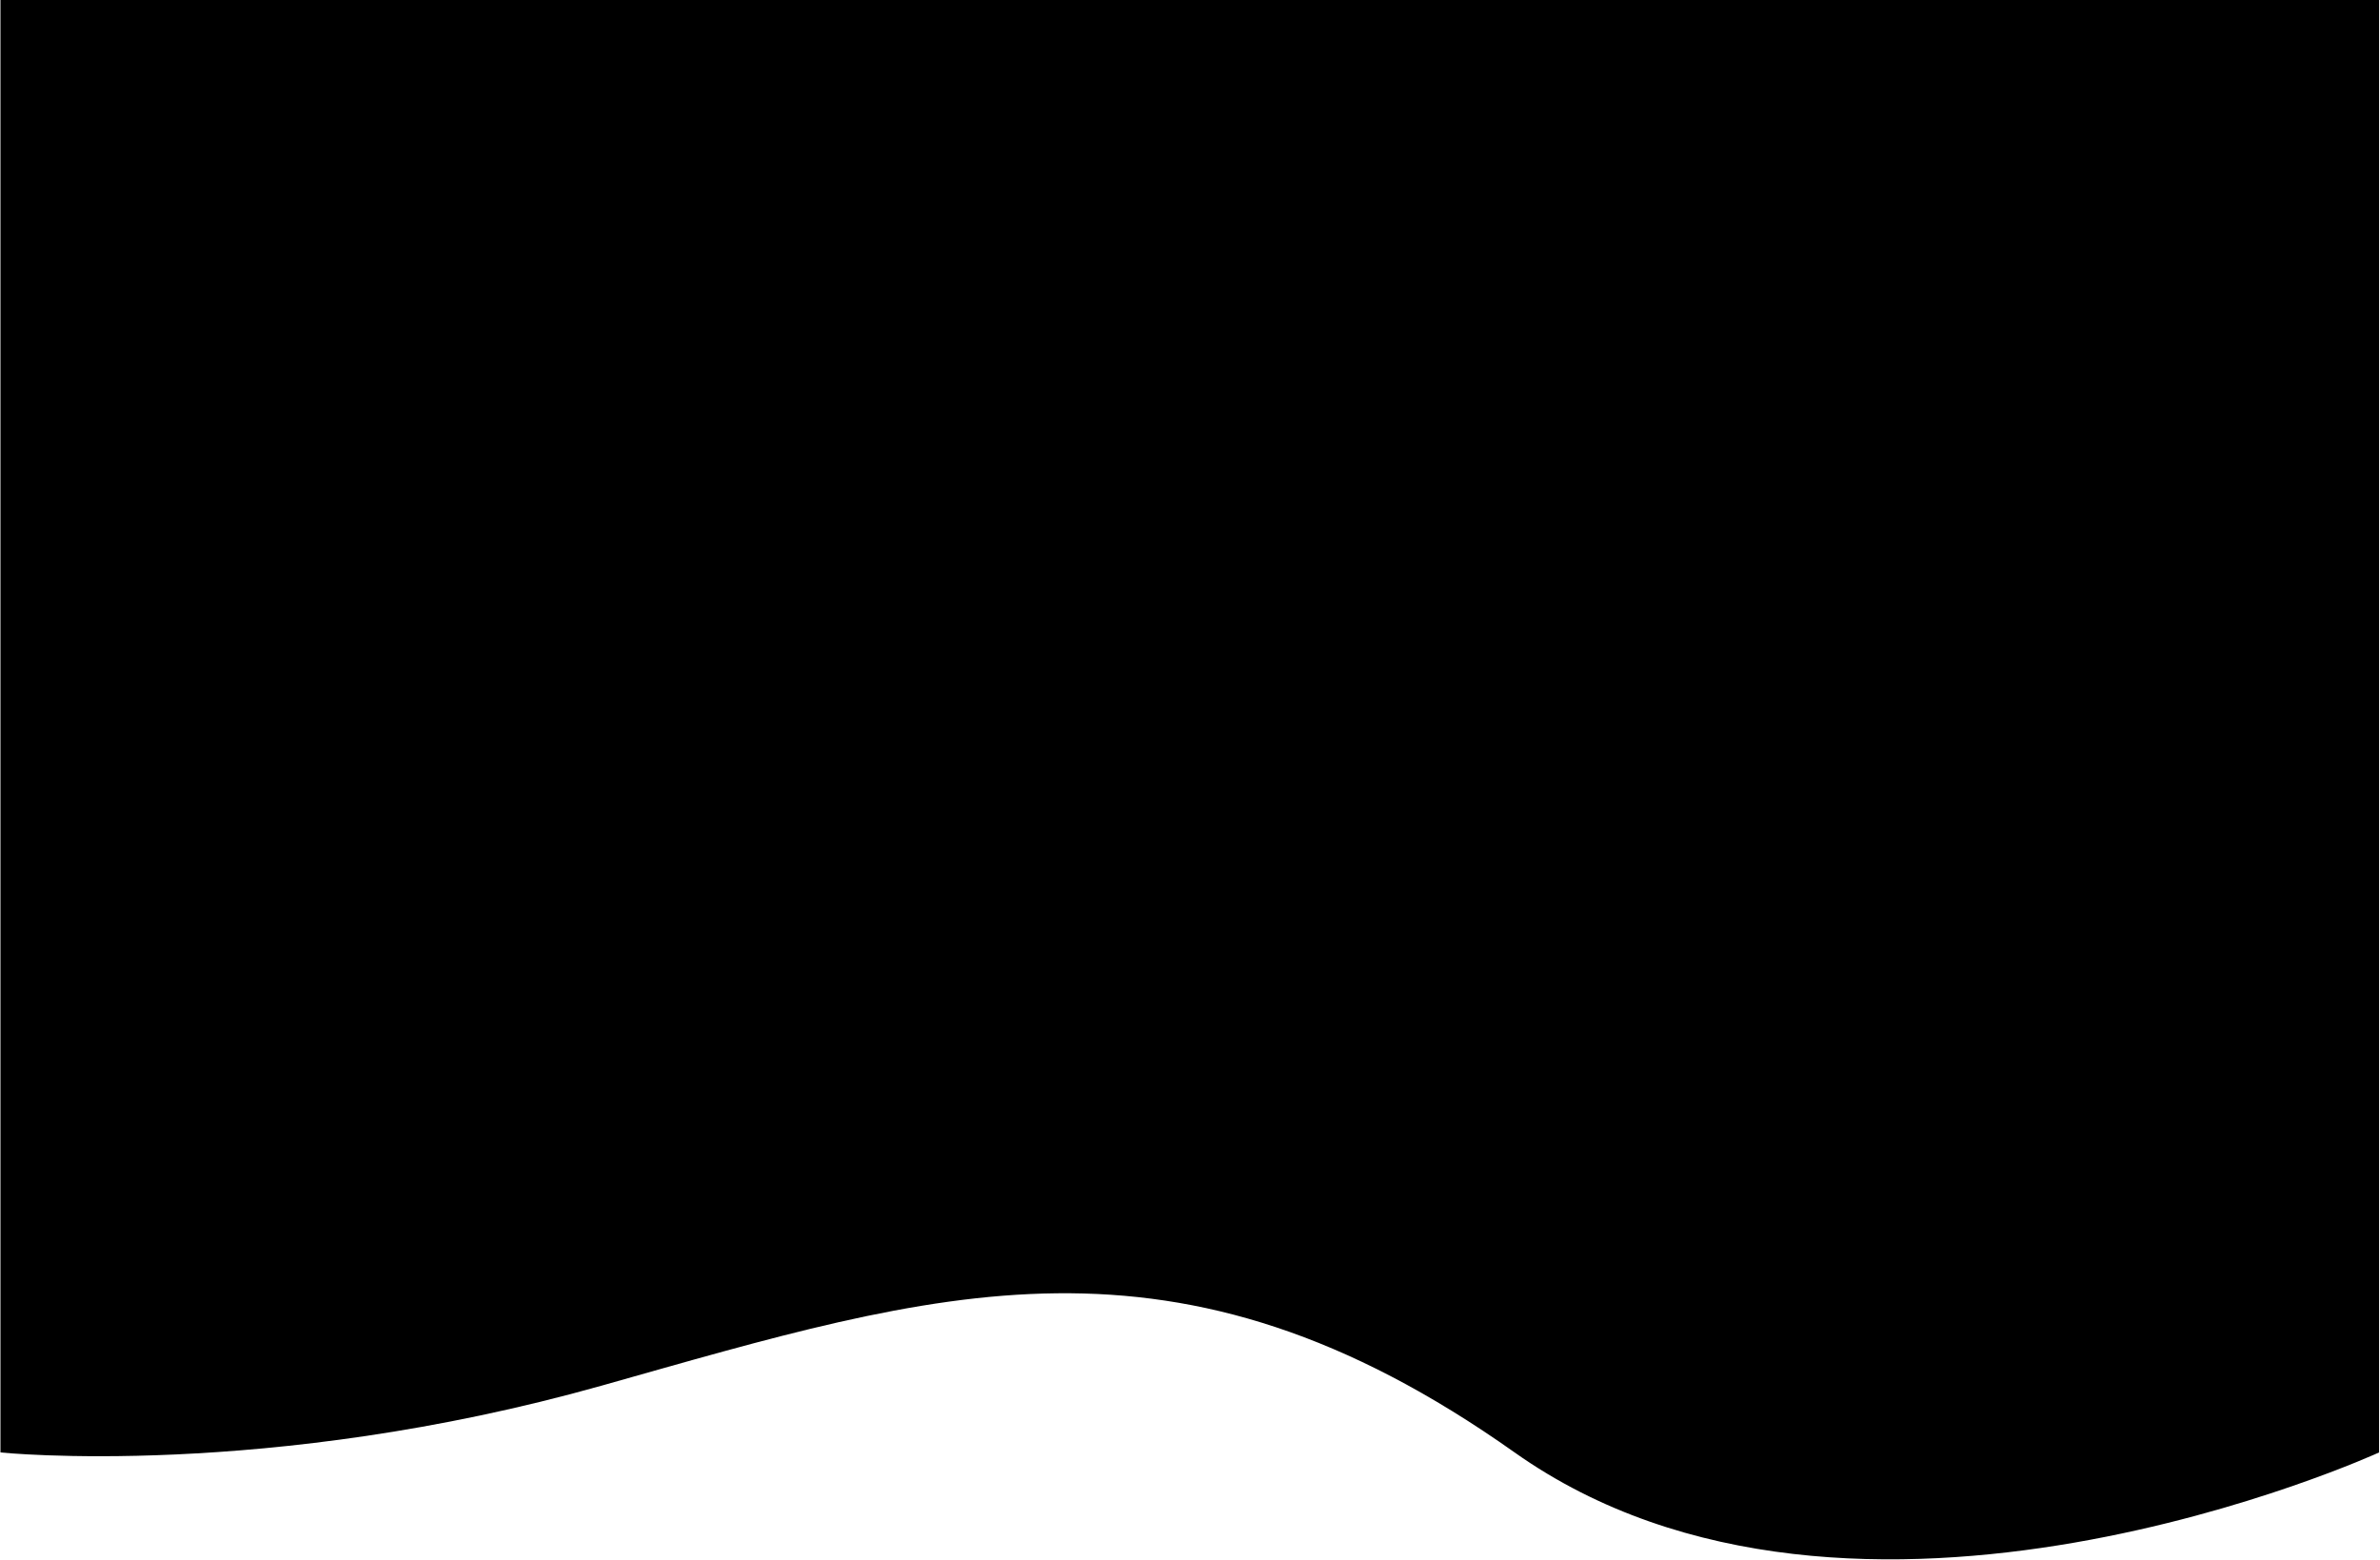 <svg width="2577" height="1689" viewBox="0 0 2577 1689" fill="none" xmlns="http://www.w3.org/2000/svg">
<path d="M2576 0H0.5V1573C0.5 1573 288.5 1603 652 1500.5C1015.5 1398 1272 1312.5 1640 1573C2008 1833.5 2576 1573 2576 1573V0Z" fill="black"/>
</svg>
